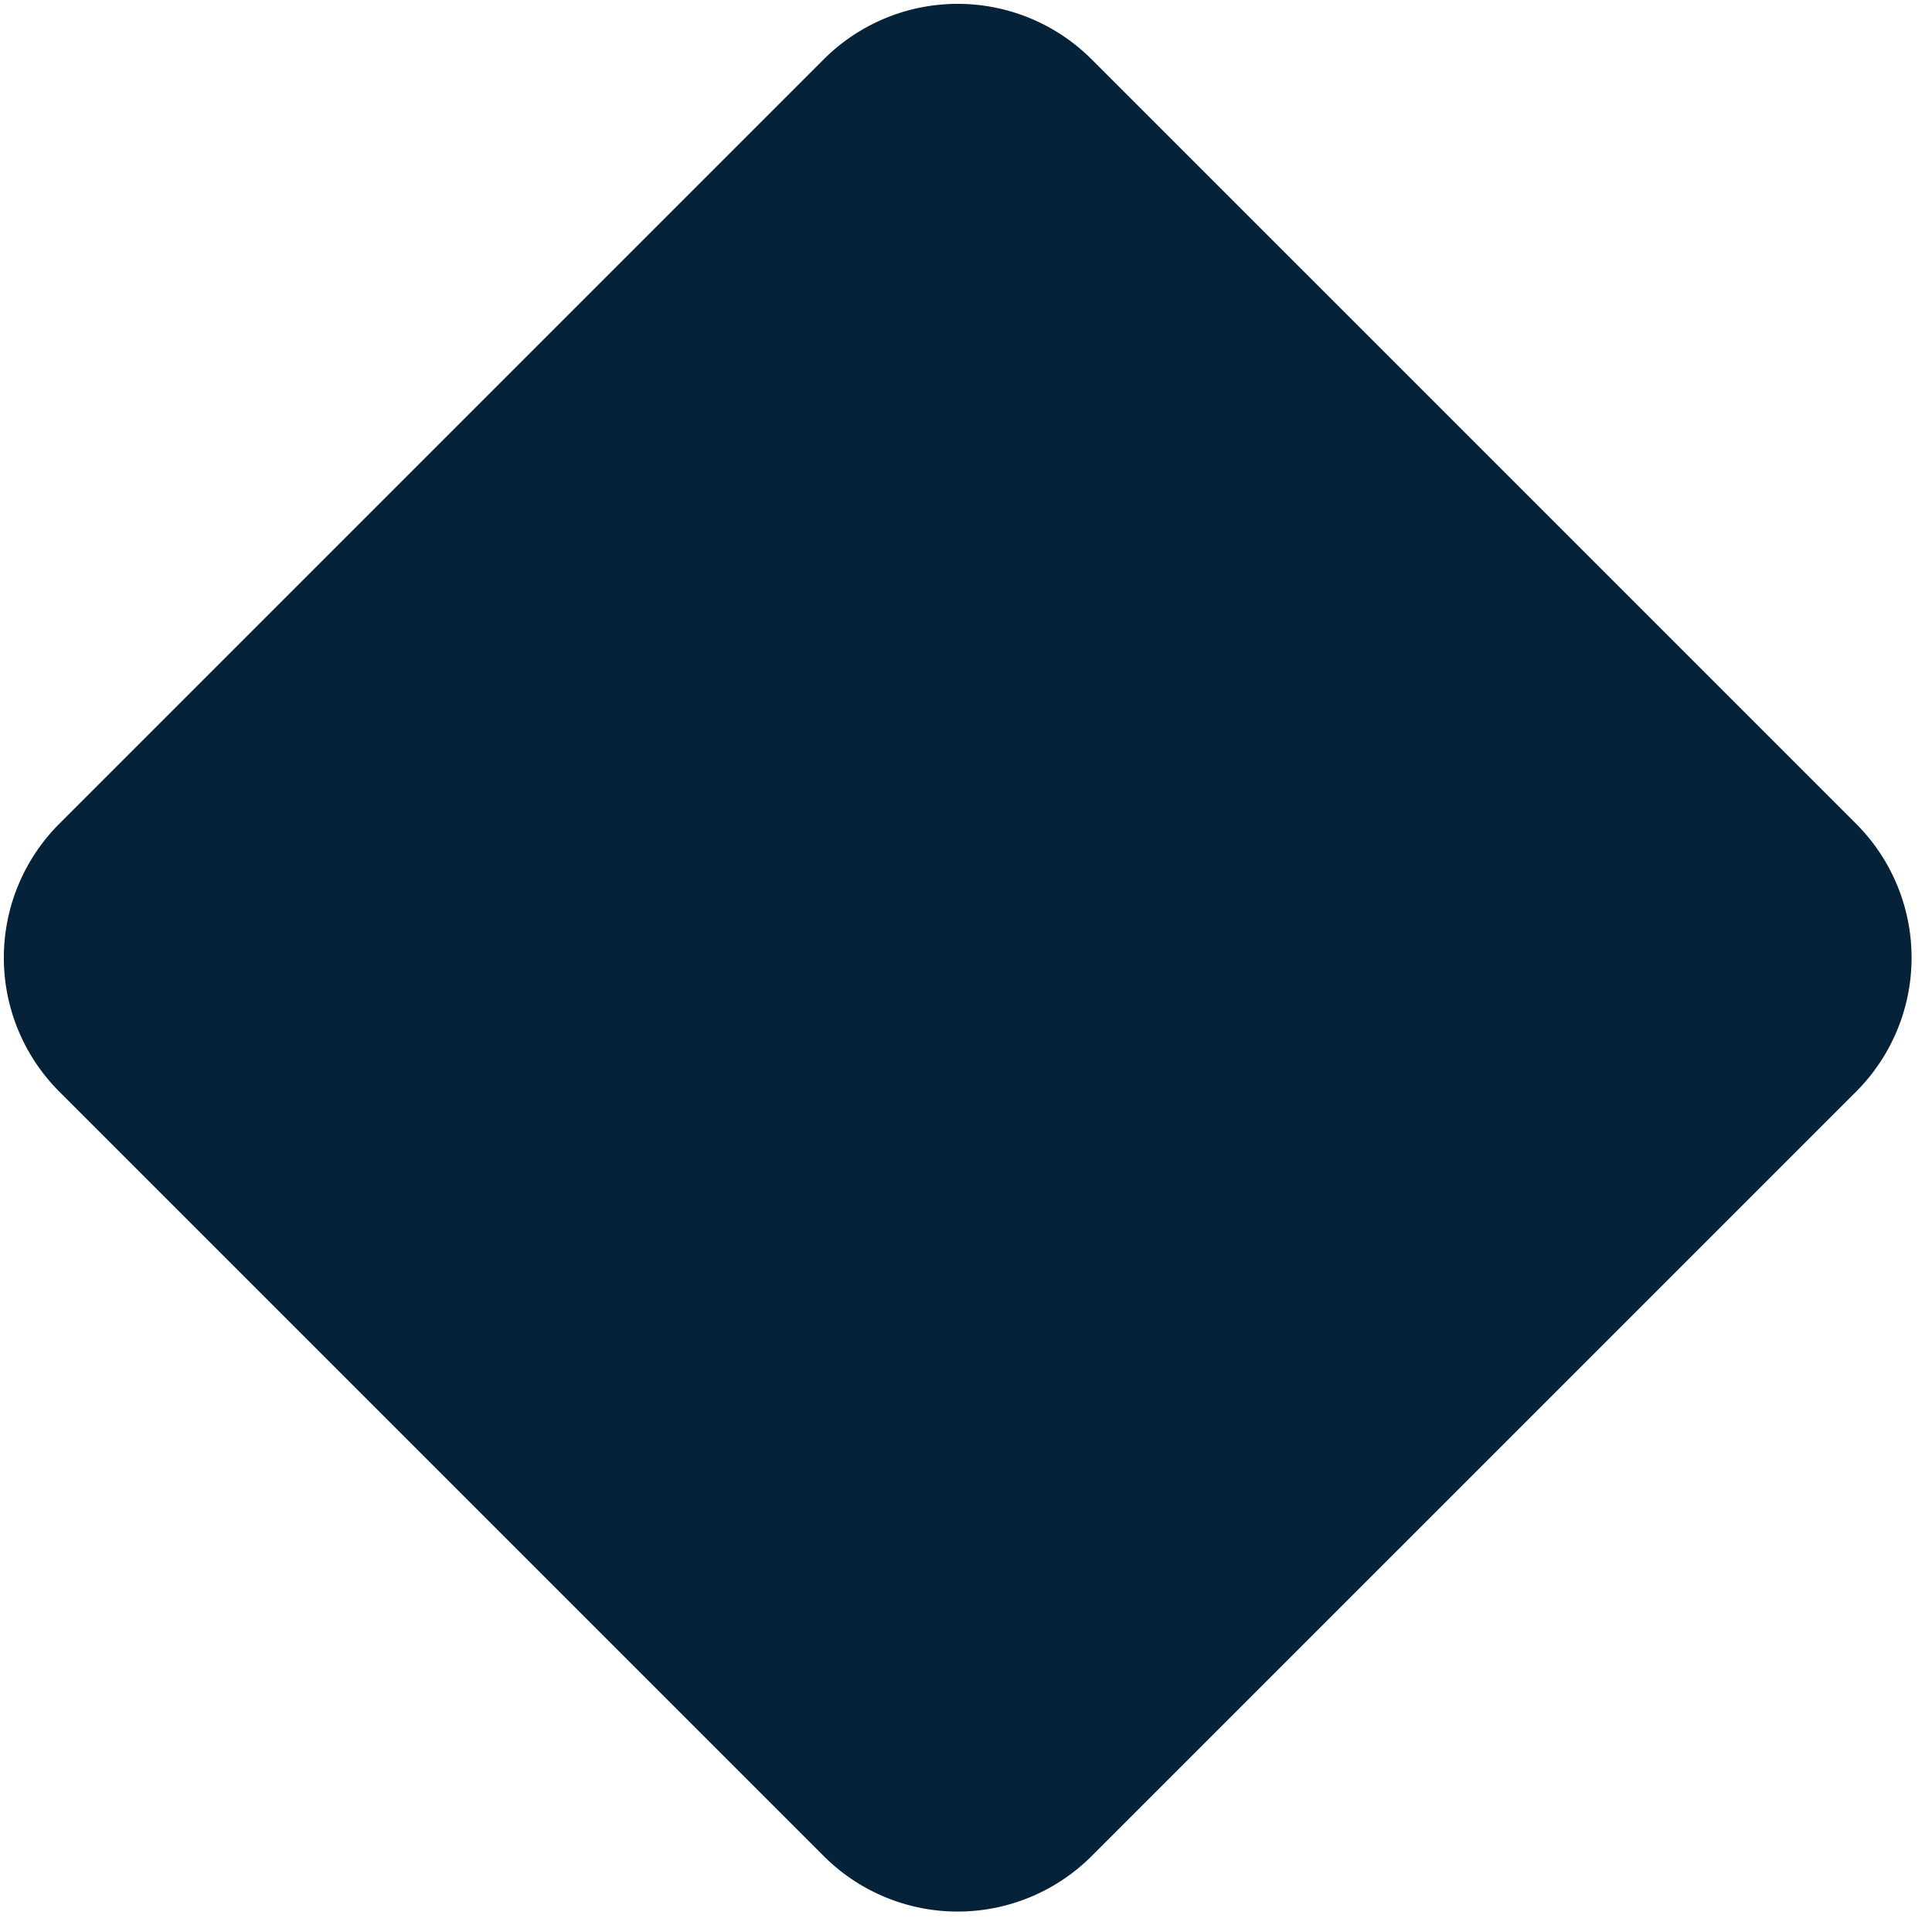 <svg xmlns="http://www.w3.org/2000/svg" width="51" height="51">
    <path fill-rule="evenodd" fill="#062238" d="m28.816 1.566 20.18 20.179a5 5 0 0 1 0 7.072l-20.18 20.179a5 5 0 0 1-7.071 0L1.566 28.817a5 5 0 0 1 0-7.072L21.745 1.566a5 5 0 0 1 7.071 0z"/>
</svg>
